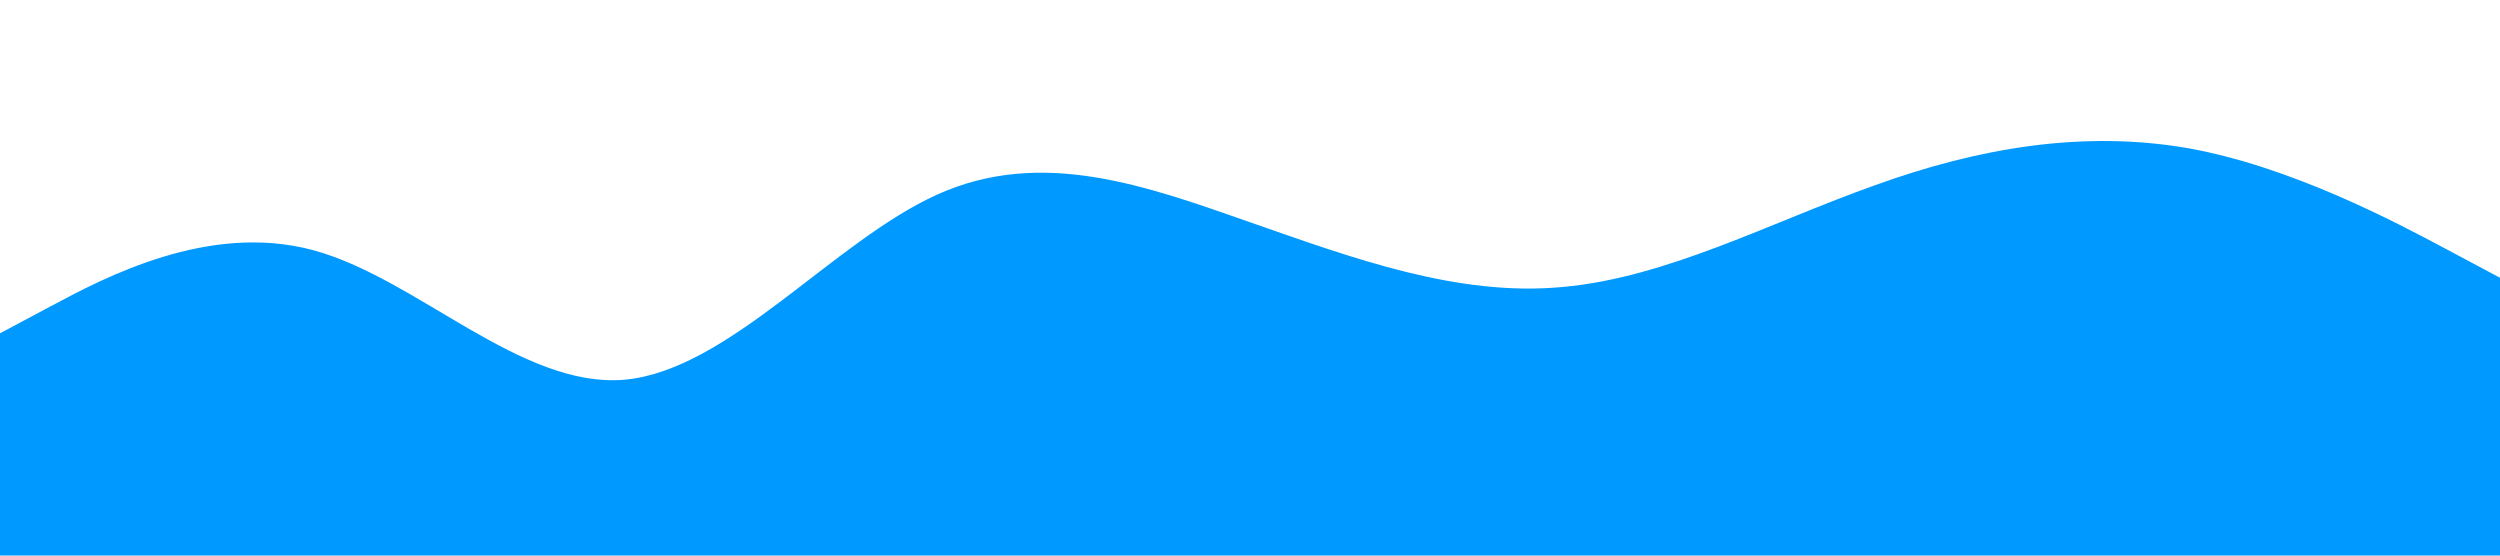 <?xml version="1.0" standalone="no"?><svg xmlns="http://www.w3.org/2000/svg" viewBox="0 0 1440 320"><path fill="#0099ff" fill-opacity="1" d="M0,192L30,176C60,160,120,128,180,144C240,160,300,224,360,218.7C420,213,480,139,540,112C600,85,660,107,720,128C780,149,840,171,900,165.3C960,160,1020,128,1080,106.7C1140,85,1200,75,1260,85.3C1320,96,1380,128,1410,144L1440,160L1440,320L1410,320C1380,320,1320,320,1260,320C1200,320,1140,320,1080,320C1020,320,960,320,900,320C840,320,780,320,720,320C660,320,600,320,540,320C480,320,420,320,360,320C300,320,240,320,180,320C120,320,60,320,30,320L0,320Z"></path></svg>